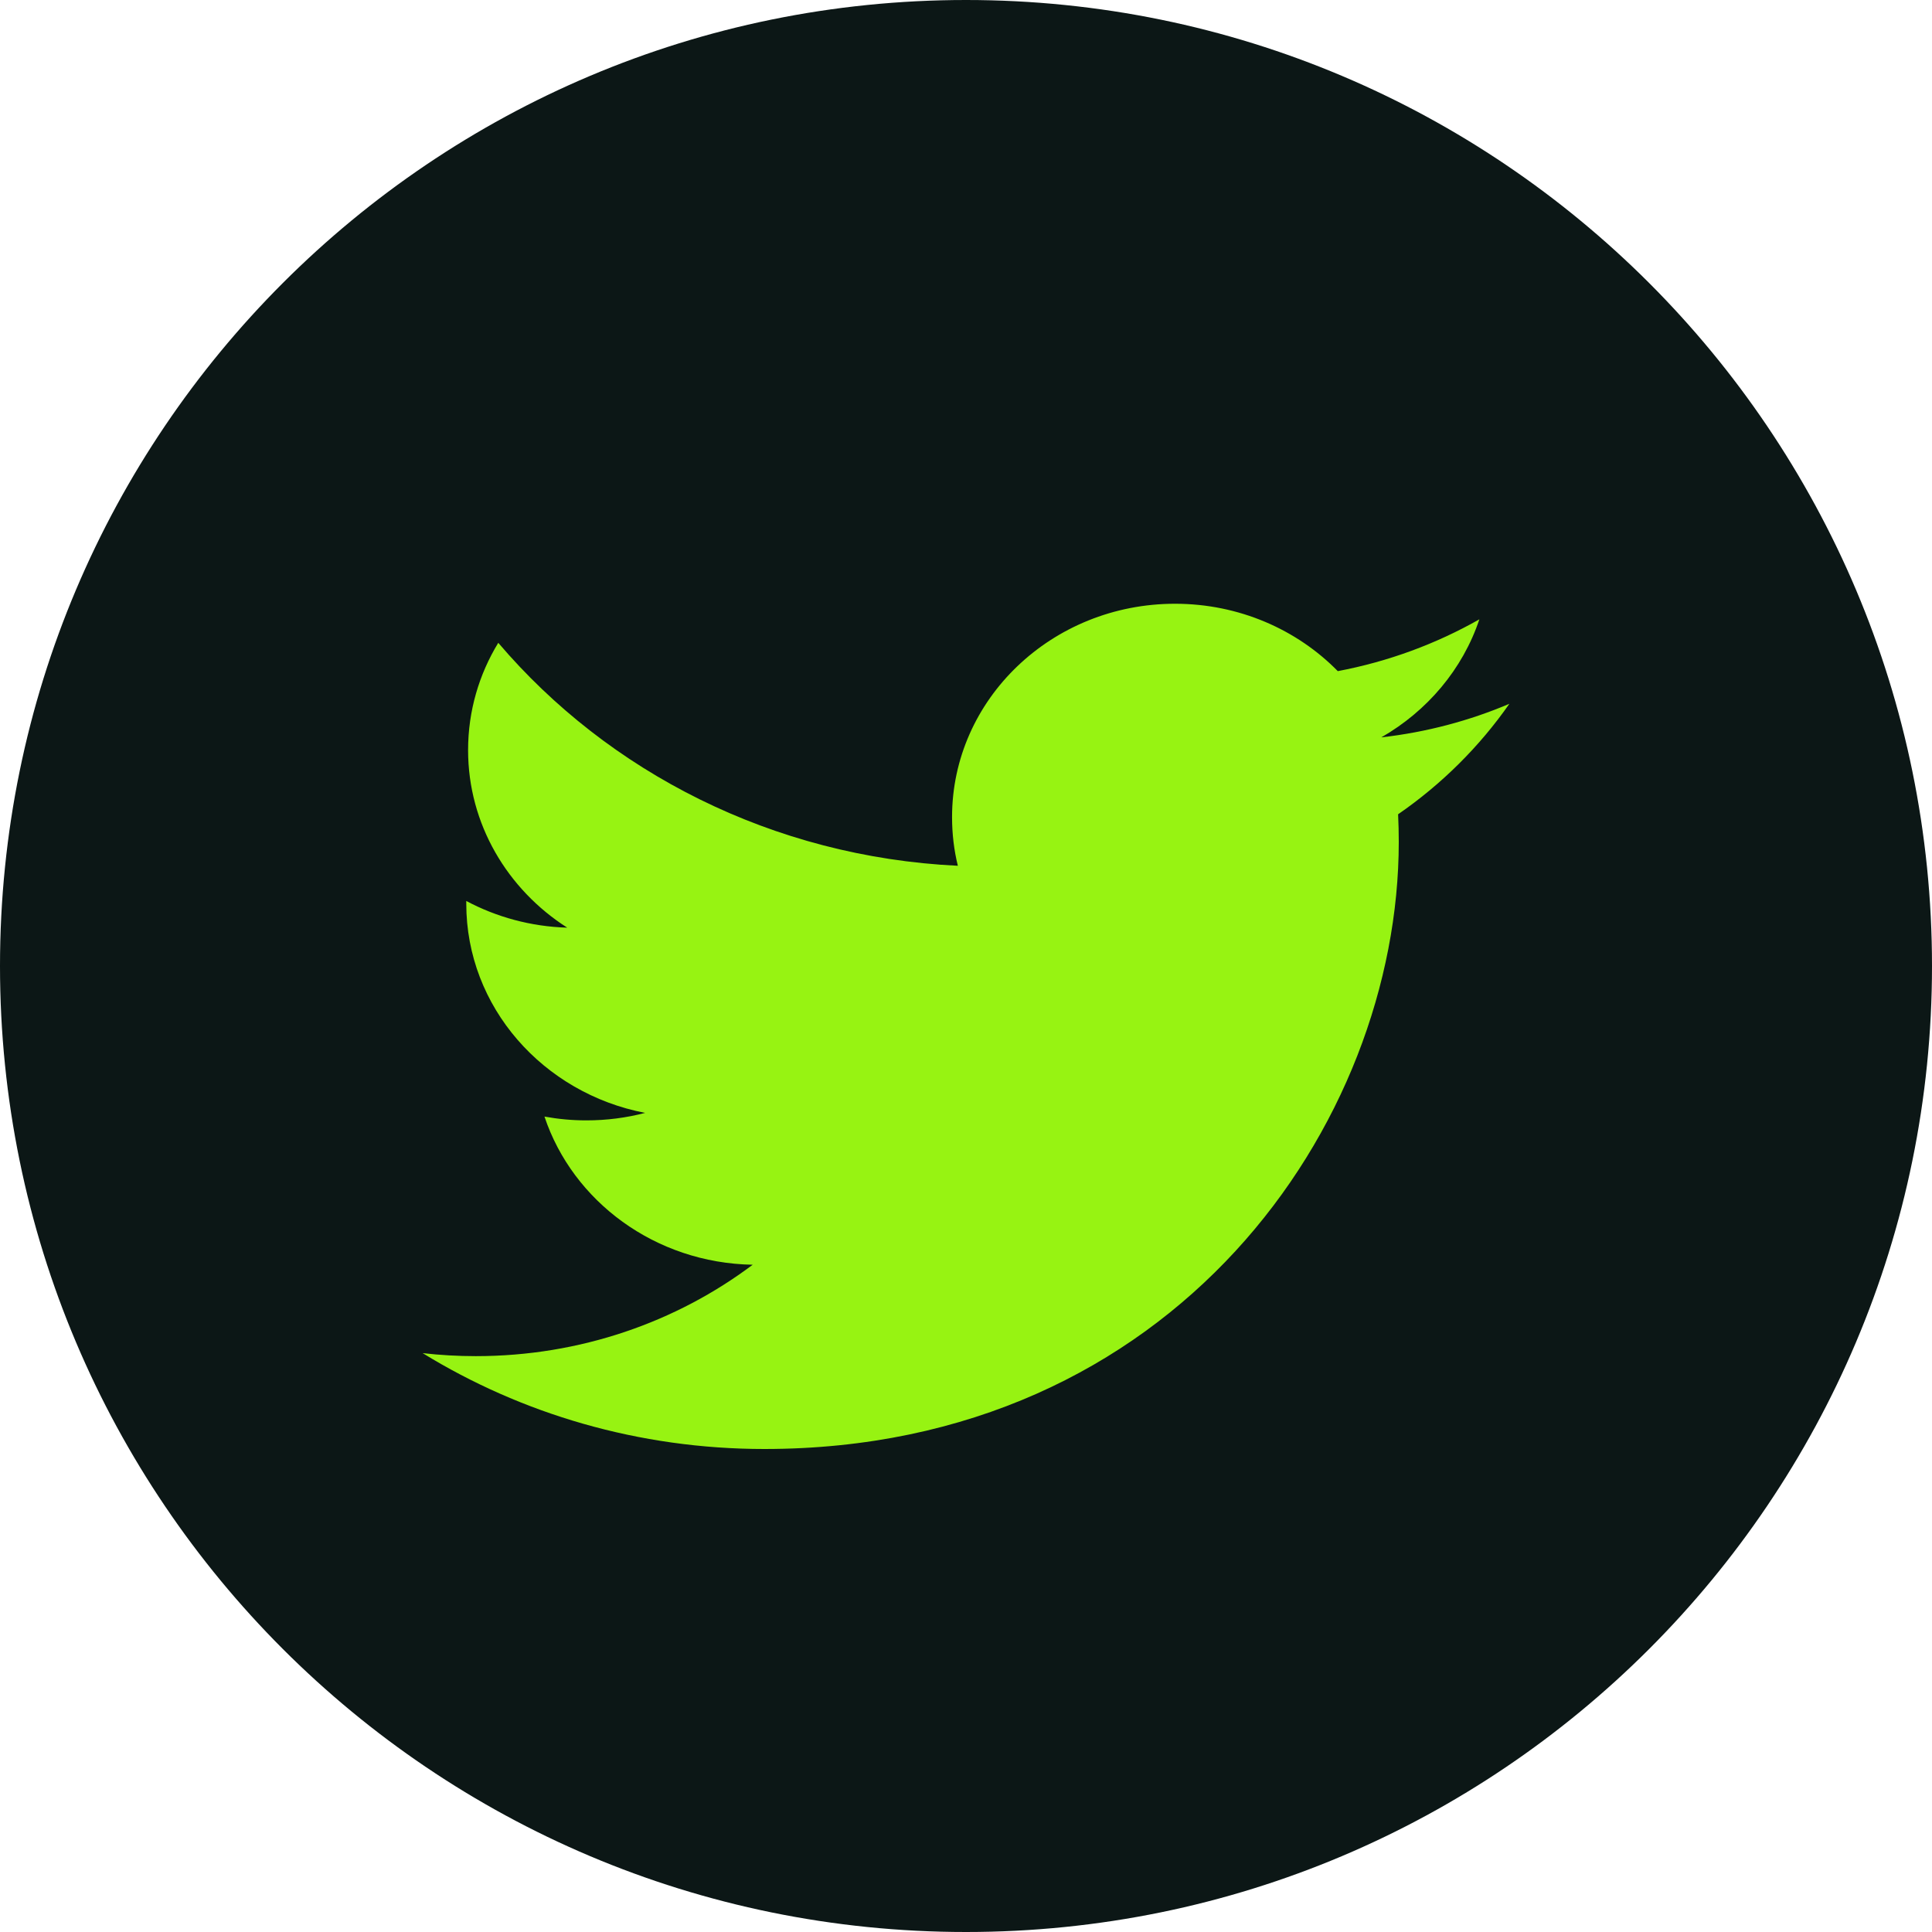 <svg width="32" height="32" viewBox="0 0 32 32" fill="none" xmlns="http://www.w3.org/2000/svg">
<g id="twitter">
<g id="Facebook" filter="url(#filter0_b_0_492)">
<path fill-rule="evenodd" clip-rule="evenodd" d="M0 16C0 7.163 7.163 0 16 0C24.837 0 32 7.163 32 16C32 24.837 24.837 32 16 32C7.163 32 0 24.837 0 16Z" fill="#0C1716"/>
</g>
<path id="Vector" d="M25 11.657C24.338 11.938 23.626 12.128 22.879 12.213C23.641 11.776 24.227 11.084 24.503 10.258C23.789 10.663 22.999 10.957 22.158 11.116C21.484 10.429 20.524 10 19.462 10C17.422 10 15.769 11.583 15.769 13.534C15.769 13.811 15.801 14.081 15.865 14.34C12.796 14.193 10.074 12.786 8.253 10.647C7.935 11.168 7.753 11.776 7.753 12.424C7.753 13.649 8.405 14.732 9.395 15.365C8.79 15.347 8.221 15.188 7.723 14.923C7.723 14.938 7.723 14.953 7.723 14.968C7.723 16.68 8.996 18.108 10.685 18.433C10.376 18.514 10.049 18.557 9.712 18.557C9.474 18.557 9.243 18.535 9.018 18.494C9.487 19.898 10.851 20.92 12.467 20.948C11.203 21.897 9.611 22.462 7.88 22.462C7.583 22.462 7.288 22.445 7 22.412C8.633 23.415 10.575 24 12.66 24C19.453 24 23.168 18.615 23.168 13.944C23.168 13.79 23.164 13.638 23.157 13.487C23.879 12.989 24.505 12.366 25 11.657Z" fill="#97F312"/>
</g>
<defs>
<filter id="filter0_b_0_492" x="-20" y="-20" width="72" height="72" filterUnits="userSpaceOnUse" color-interpolation-filters="sRGB">
<feFlood flood-opacity="0" result="BackgroundImageFix"/>
<feGaussianBlur in="BackgroundImageFix" stdDeviation="10"/>
<feComposite in2="SourceAlpha" operator="in" result="effect1_backgroundBlur_0_492"/>
<feBlend mode="normal" in="SourceGraphic" in2="effect1_backgroundBlur_0_492" result="shape"/>
</filter>
</defs>
</svg>
